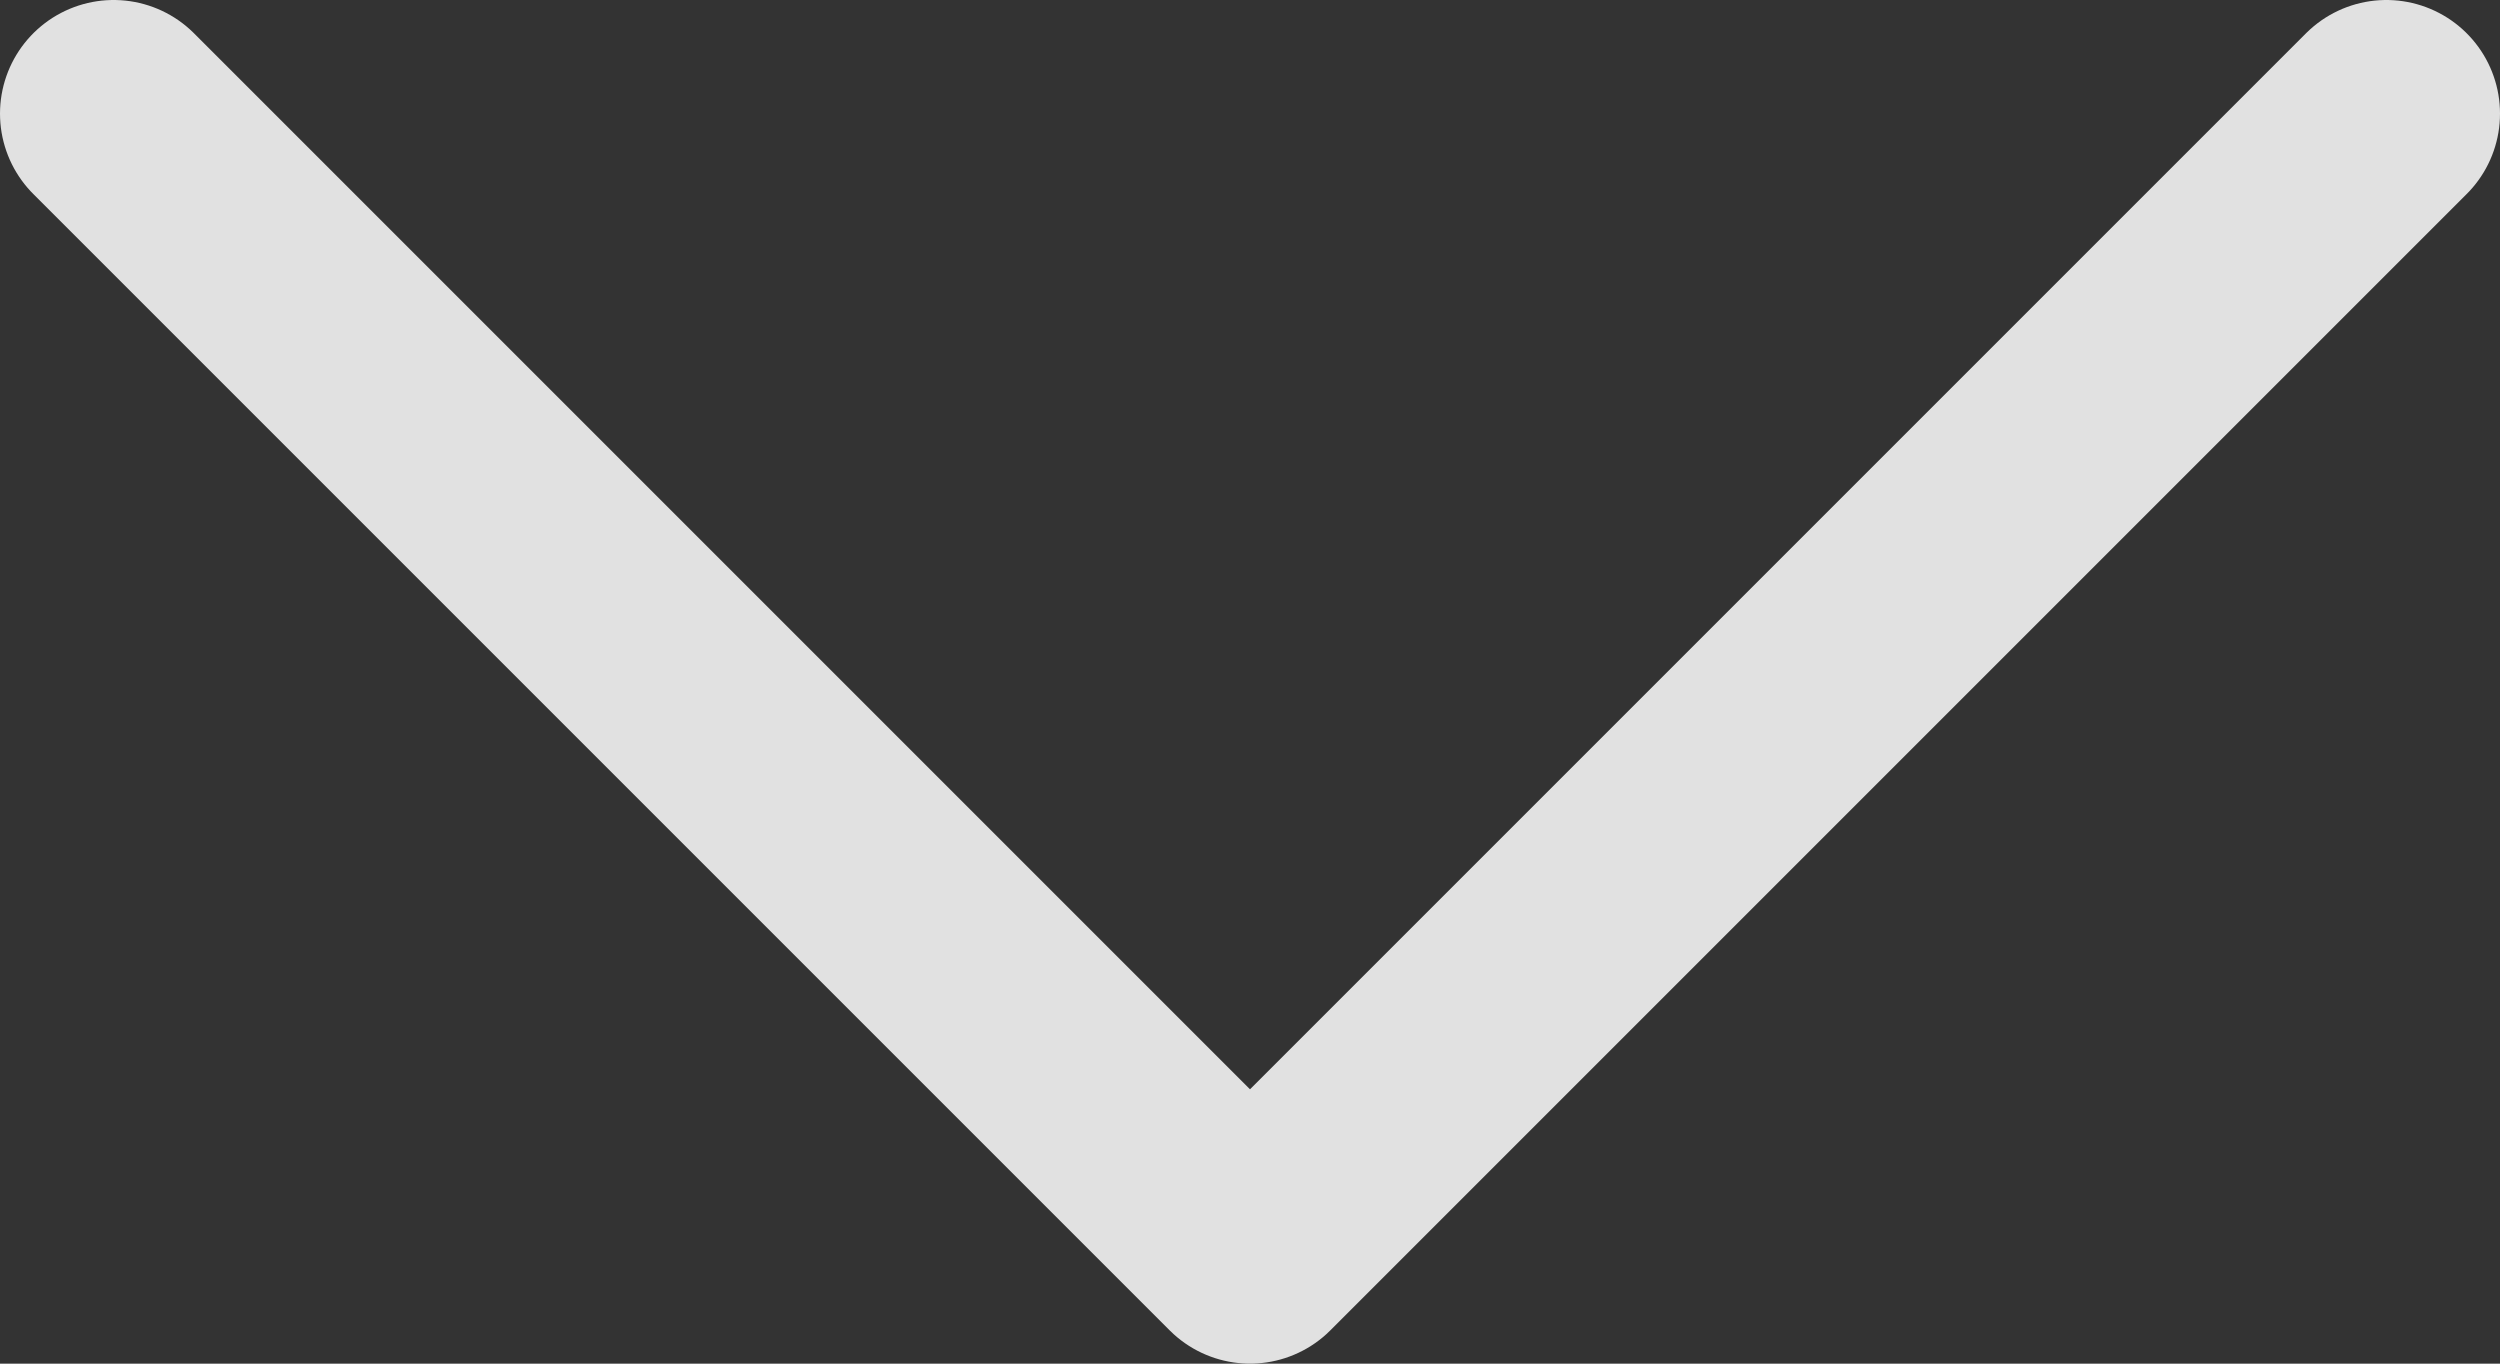 <svg width="132" height="72" viewBox="0 0 132 72" fill="none" xmlns="http://www.w3.org/2000/svg">
<rect x="0" y="0" width="132" height="72" fill="#333333" stroke="none"/>
<path d="M126 6L66 66L6 6" stroke="white" stroke-opacity="0.85" stroke-width="12" stroke-linecap="round" stroke-linejoin="round"/>
</svg>
